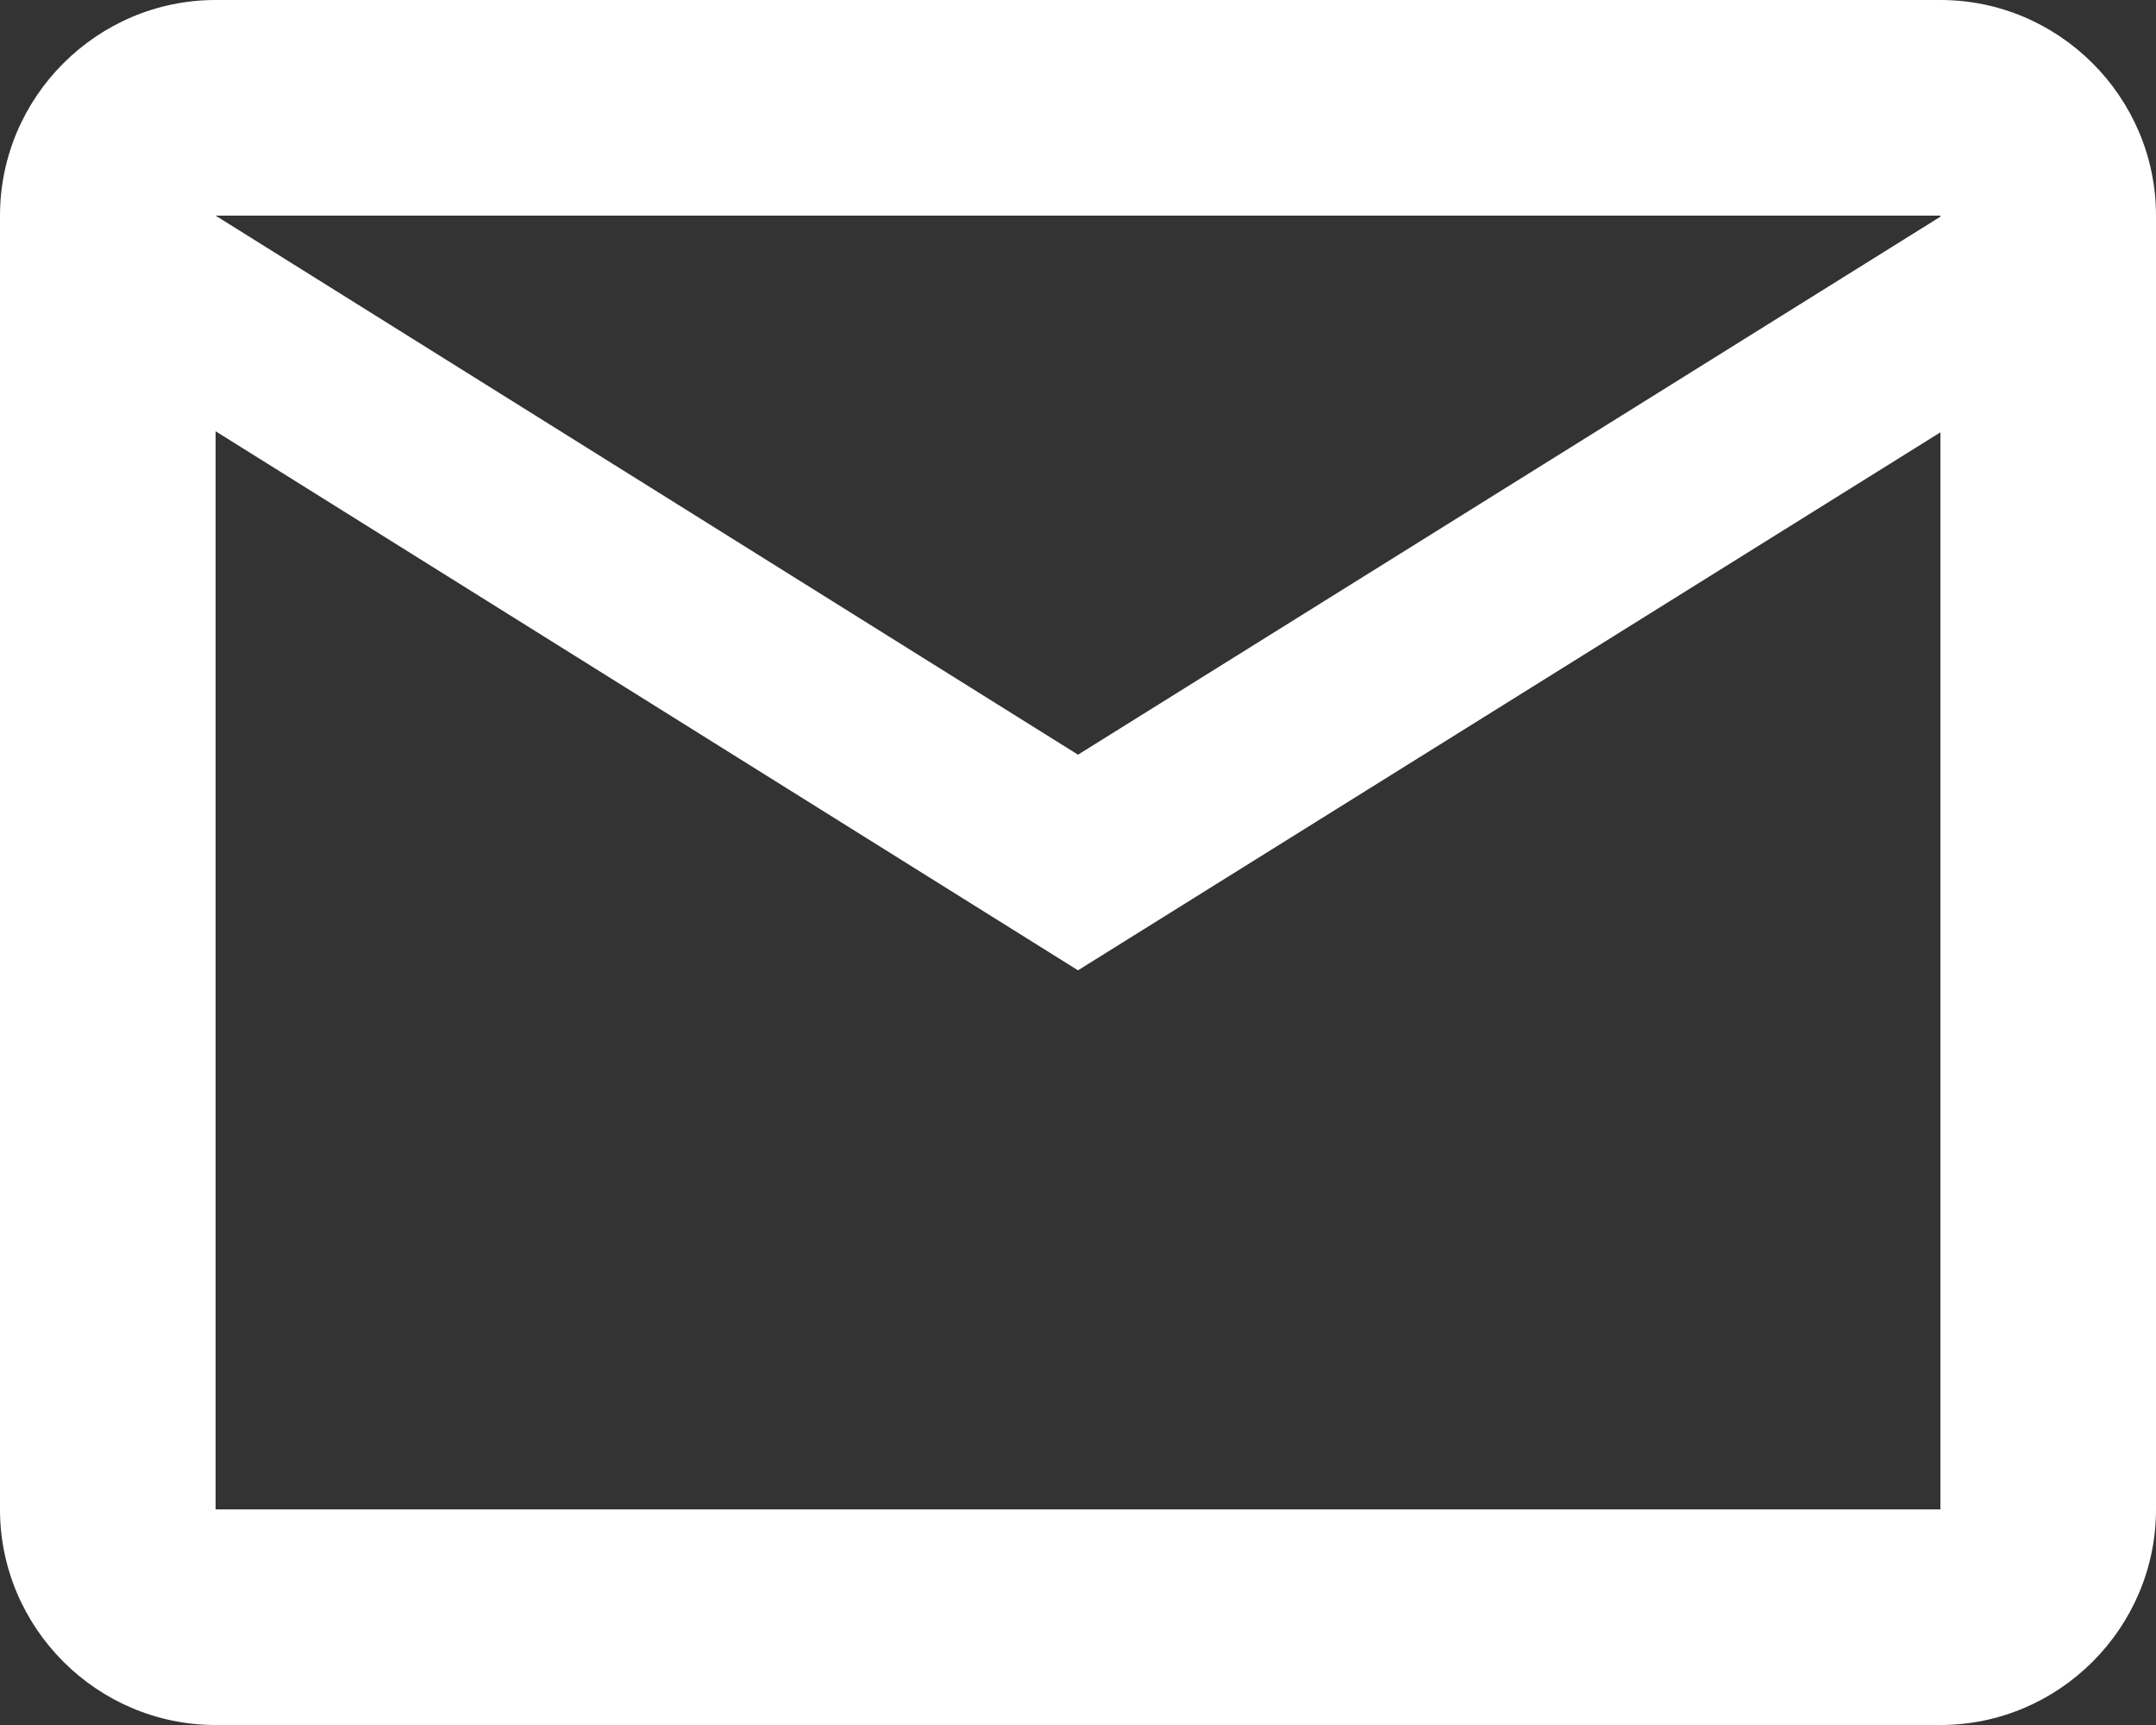 <?xml version="1.0" encoding="utf-8"?>
<!-- Generator: Adobe Illustrator 26.5.0, SVG Export Plug-In . SVG Version: 6.00 Build 0)  -->
<svg version="1.1" id="Layer_1" xmlns="http://www.w3.org/2000/svg" xmlns:xlink="http://www.w3.org/1999/xlink" x="0px" y="0px"
	 viewBox="0 0 20 16" style="enable-background:new 0 0 20 16;" xml:space="preserve">
<rect x="0" y="0" width="20" height="16" fill="#333333" stroke="none"/>
<style type="text/css">
	.st0{clip-path:url(#SVGID_00000173846803345801575860000011363336870716355717_);fill:#FFFFFF;}
</style>
<g>
	<defs>
		<rect id="SVGID_1_" width="20" height="16"/>
	</defs>
	<clipPath id="SVGID_00000129887345465569479260000000778867944378702012_">
		<use xlink:href="#SVGID_1_"  style="overflow:visible;"/>
	</clipPath>
	<path style="clip-path:url(#SVGID_00000129887345465569479260000000778867944378702012_);fill:#FFFFFF;" d="M2,0C0.9,0,0,0.9,0,2
		v12c0,1.1,0.9,2,2,2h16c1.1,0,2-0.9,2-2V2c0-1.1-0.9-2-2-2H2z M2,2h16v0.01L10,7L2,2L2,2z M2,4l8,5l8-4.99L18,14H2V4z"/>
</g>
</svg>
